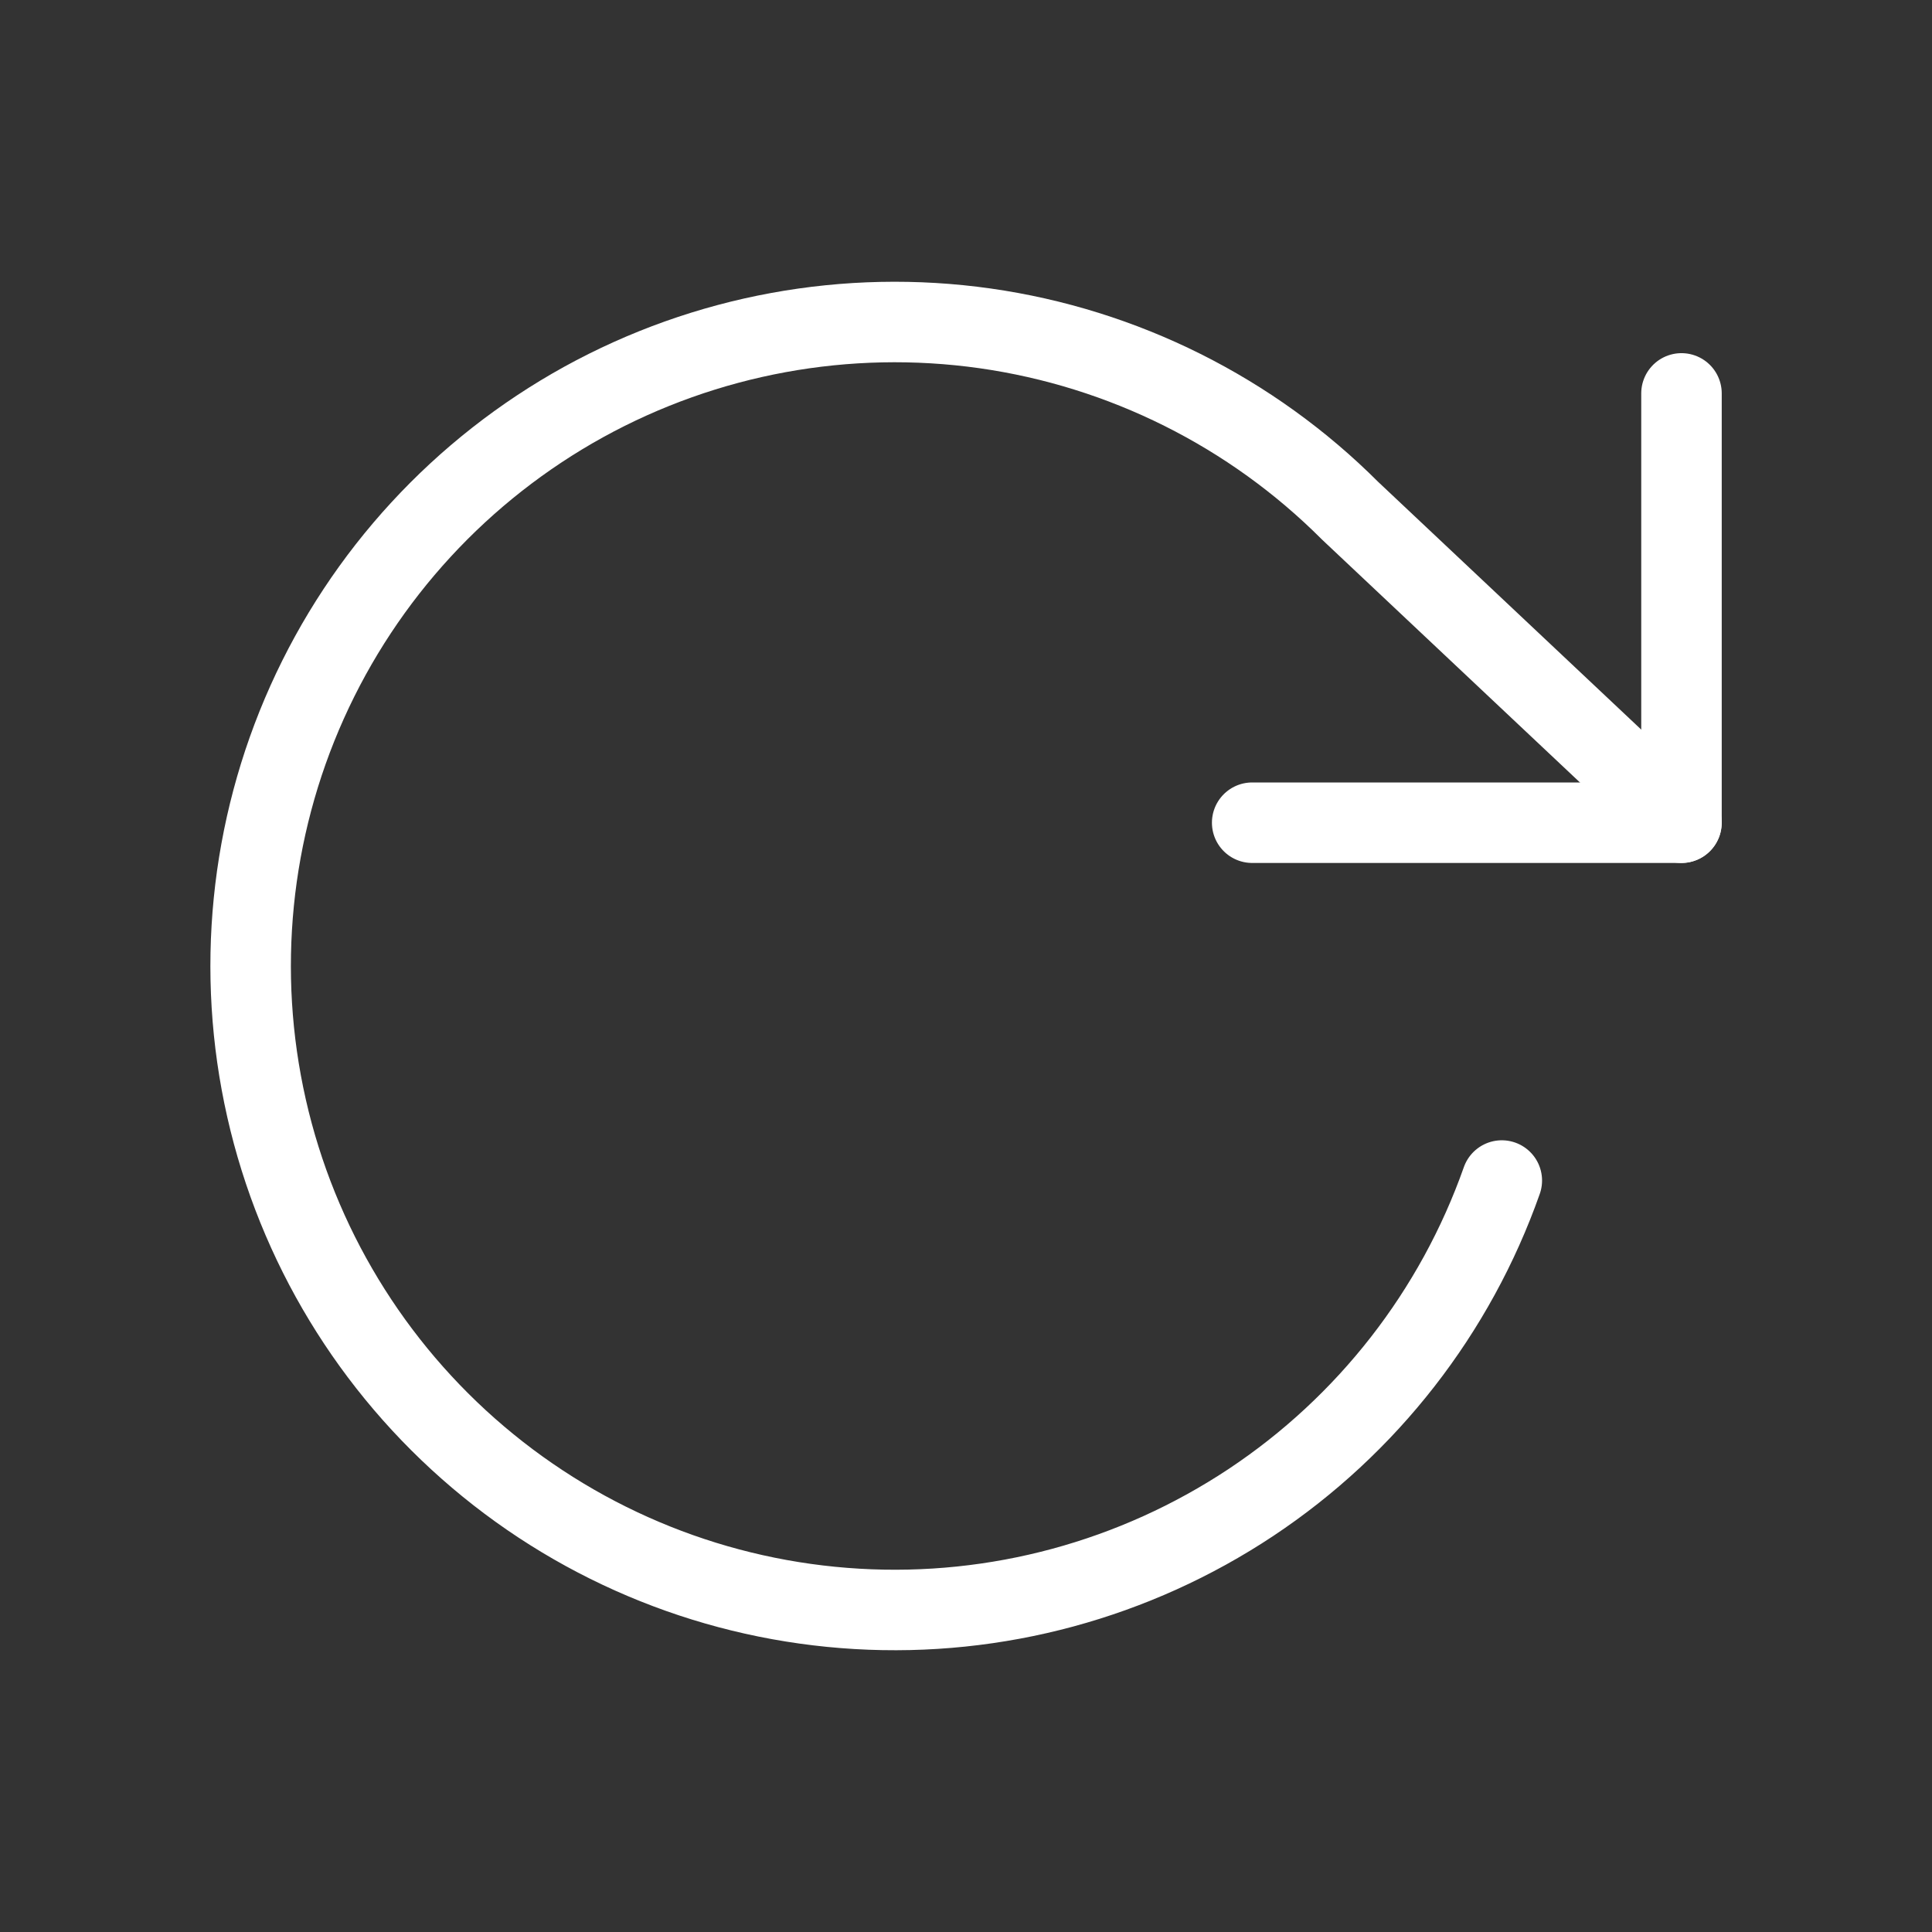<svg width="24" height="24" viewBox="0 0 24 24" fill="none" xmlns="http://www.w3.org/2000/svg">
<rect x="0" y="0" width="24" height="24" fill="#333333" stroke="none"/>
<path d="M20.888 4.887V10.22H15.555" stroke="white" stroke-linecap="round" stroke-linejoin="round"/>
<path d="M18.656 14.665C18.079 16.3 16.985 17.704 15.54 18.664C14.095 19.623 12.378 20.088 10.646 19.986C8.914 19.885 7.263 19.224 5.94 18.102C4.617 16.98 3.694 15.459 3.311 13.767C2.928 12.075 3.105 10.305 3.815 8.723C4.526 7.14 5.732 5.832 7.25 4.994C8.769 4.157 10.519 3.836 12.237 4.079C13.954 4.323 15.546 5.118 16.772 6.345L20.887 10.22" stroke="white" stroke-linecap="round" stroke-linejoin="round"/>
</svg>
